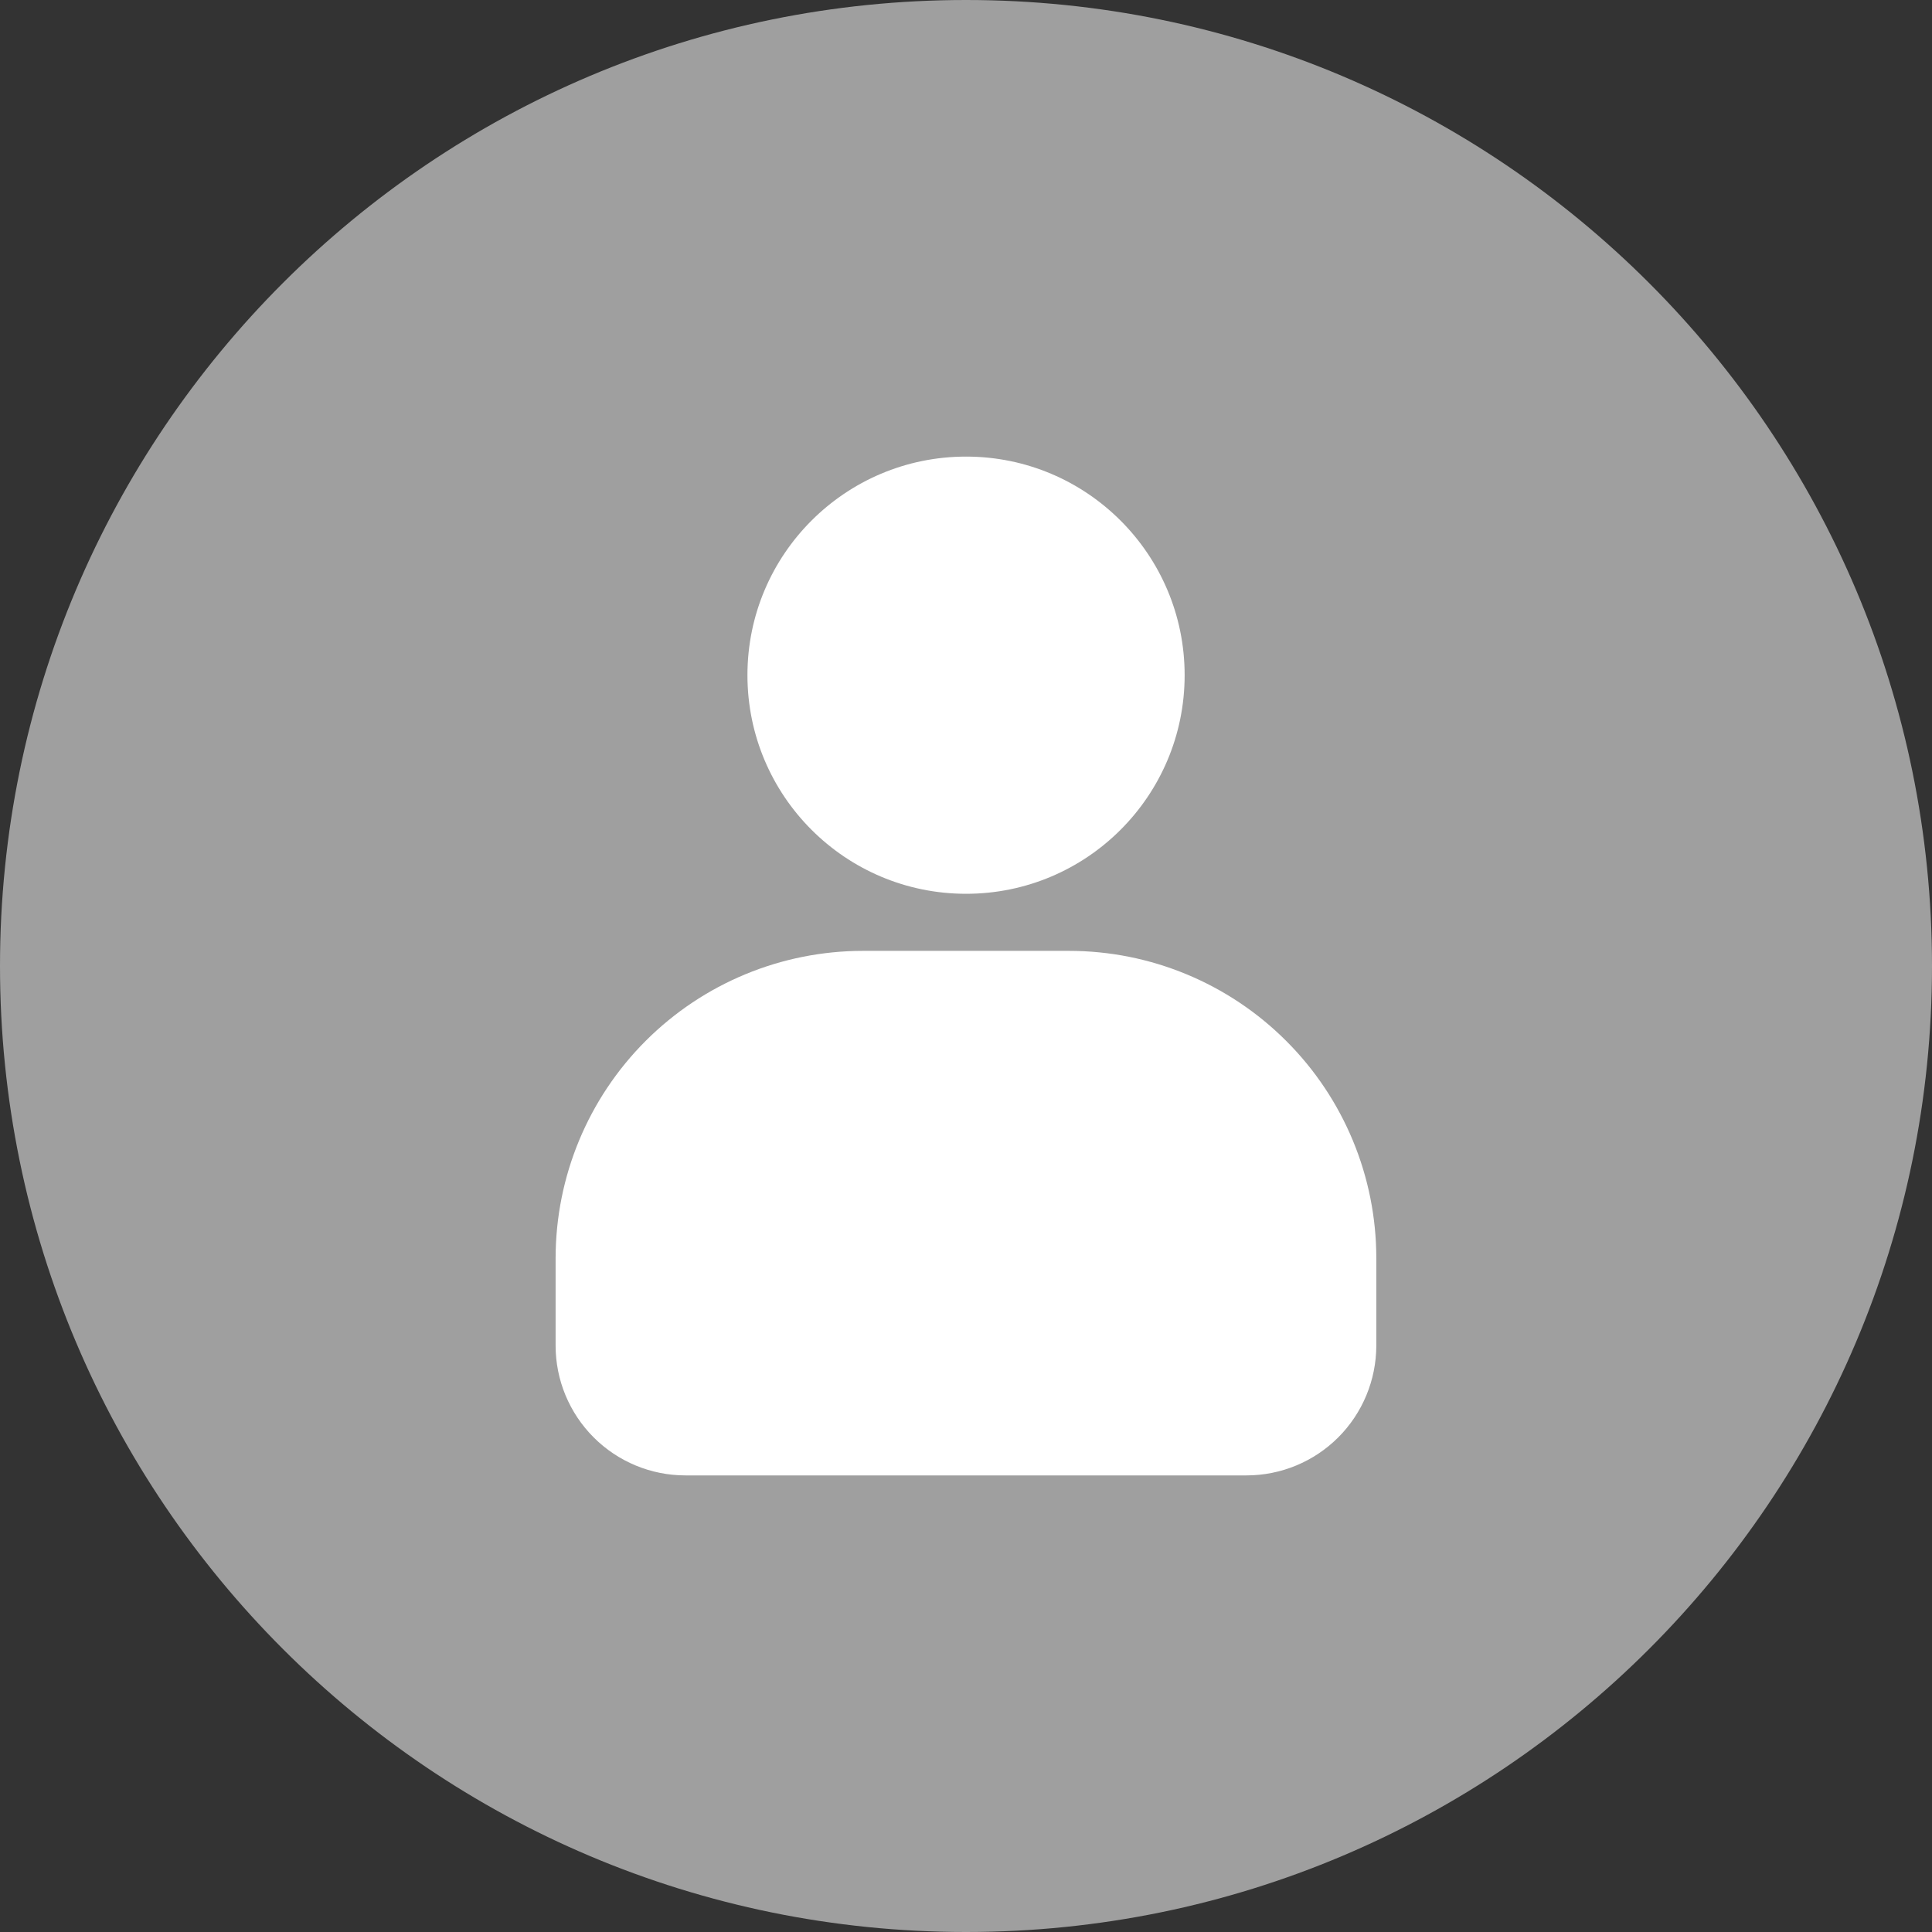 <svg width="24" height="24" viewBox="0 0 24 24" fill="none" xmlns="http://www.w3.org/2000/svg">
<rect x="0" y="0" width="24" height="24" fill="#333333" stroke="none"/>
<path d="M12 24C18.627 24 24 18.627 24 12C24 5.373 18.627 0 12 0C5.373 0 0 5.373 0 12C0 18.627 5.373 24 12 24Z" fill="#9F9F9F"/>
<path d="M15.484 18.328H8.515C8.087 18.328 7.677 18.158 7.375 17.856C7.072 17.553 6.902 17.143 6.902 16.716V15.628C6.903 14.616 7.305 13.646 8.021 12.93C8.737 12.214 9.708 11.812 10.72 11.812H13.279C14.292 11.812 15.262 12.215 15.978 12.931C16.694 13.646 17.097 14.617 17.097 15.63V16.717C17.096 17.144 16.926 17.554 16.624 17.856C16.322 18.158 15.912 18.328 15.484 18.328Z" fill="white"/>
<path d="M12.001 11.103C13.5 11.103 14.716 9.887 14.716 8.387C14.716 6.888 13.5 5.672 12.001 5.672C10.501 5.672 9.285 6.888 9.285 8.387C9.285 9.887 10.501 11.103 12.001 11.103Z" fill="white"/>
</svg>

